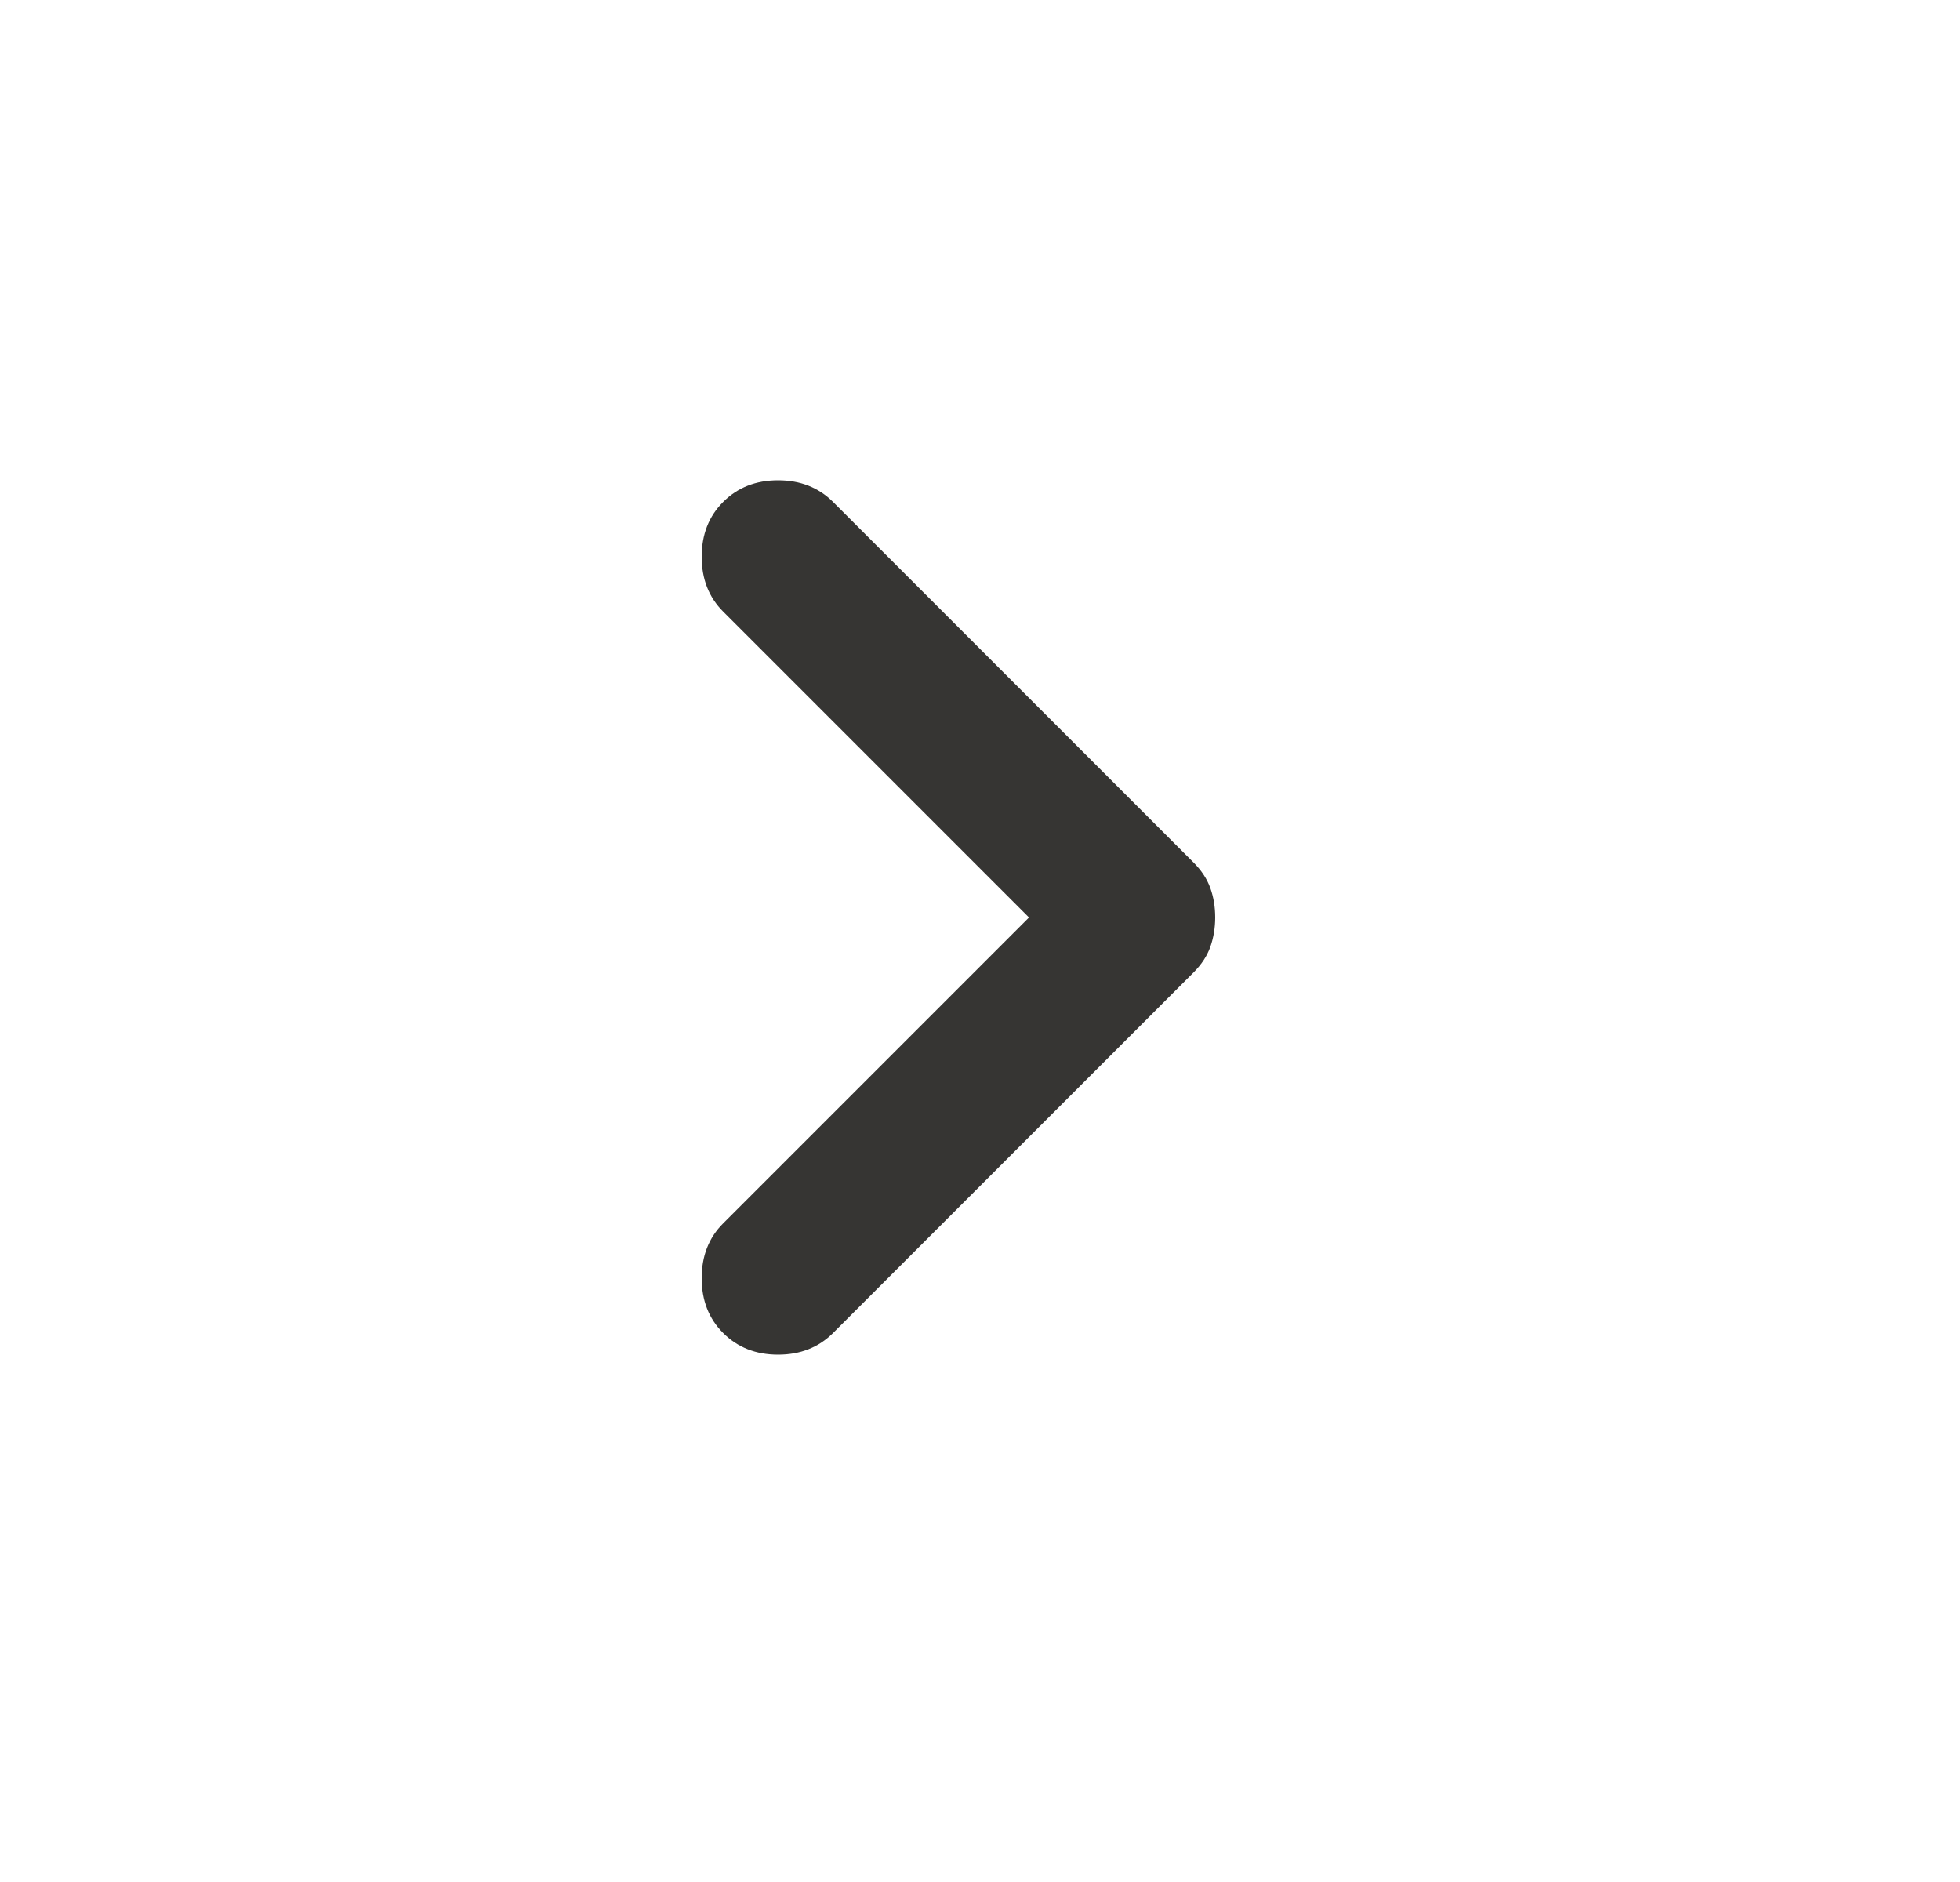 <svg width="25" height="24" viewBox="0 0 25 24" fill="none" xmlns="http://www.w3.org/2000/svg">
<path d="M15.5 11.7C15.5 11.833 15.479 11.958 15.438 12.075C15.396 12.192 15.325 12.3 15.225 12.4L10.625 17C10.441 17.183 10.208 17.275 9.925 17.275C9.641 17.275 9.408 17.183 9.225 17C9.041 16.817 8.95 16.583 8.95 16.3C8.95 16.017 9.041 15.783 9.225 15.6L13.125 11.7L9.225 7.8C9.041 7.617 8.95 7.383 8.95 7.1C8.95 6.817 9.041 6.583 9.225 6.4C9.408 6.217 9.641 6.125 9.925 6.125C10.208 6.125 10.441 6.217 10.625 6.4L15.225 11C15.325 11.1 15.396 11.208 15.438 11.325C15.48 11.442 15.5 11.567 15.5 11.7Z" fill="#363533"/>
</svg>

